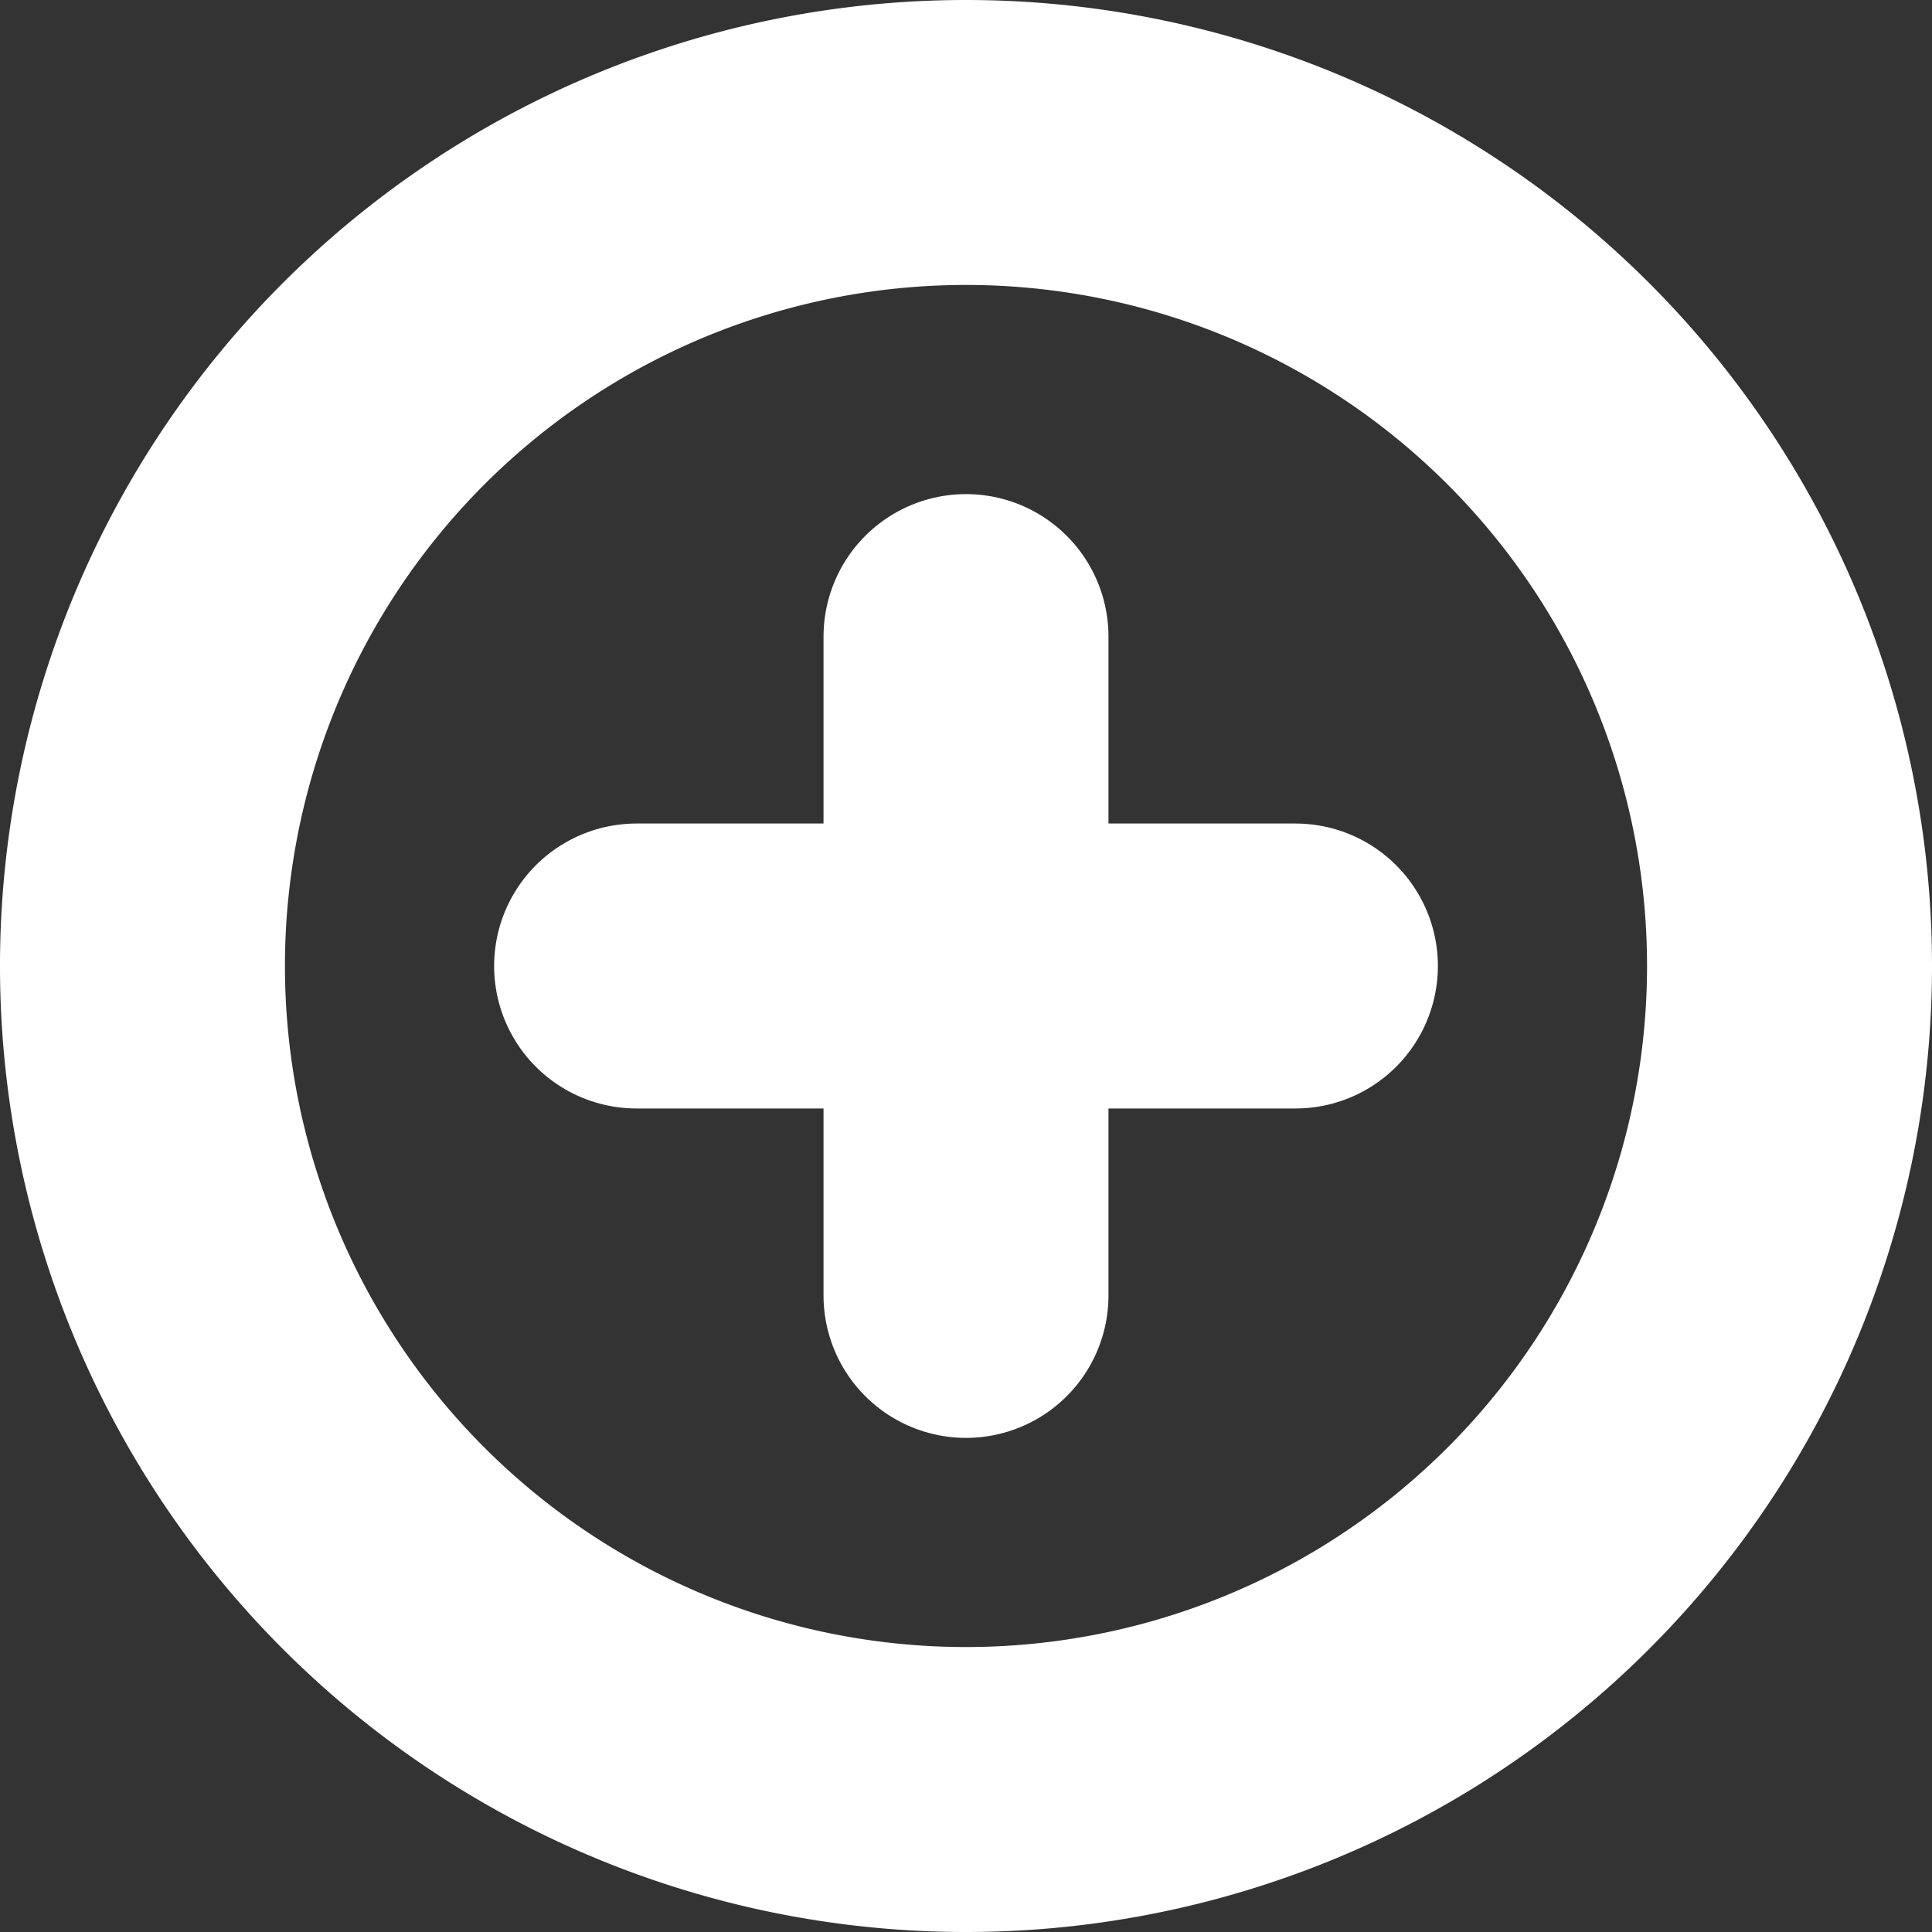 <svg xmlns="http://www.w3.org/2000/svg" width="20.34" height="20.34" viewBox="0 0 20.34 20.34">
  <rect x="0" y="0" width="20.34" height="20.34" fill="#333333" stroke="none"/>
  <g id="Icon_feather-plus-circle" data-name="Icon feather-plus-circle" transform="translate(1.5 1.5)">
    <path id="Path_33" data-name="Path 33" d="M20.34,11.67A8.67,8.67,0,1,1,11.67,3a8.67,8.67,0,0,1,8.67,8.67Z" transform="translate(-3 -3)" fill="none" stroke="#fff" stroke-linecap="round" stroke-linejoin="round" stroke-width="3"/>
    <path id="Path_34" data-name="Path 34" d="M18,12v6.936" transform="translate(-9.33 -6.798)" fill="none" stroke="#fff" stroke-linecap="round" stroke-linejoin="round" stroke-width="3"/>
    <path id="Path_35" data-name="Path 35" d="M12,18h6.936" transform="translate(-6.798 -9.33)" fill="none" stroke="#fff" stroke-linecap="round" stroke-linejoin="round" stroke-width="3"/>
  </g>
</svg>
